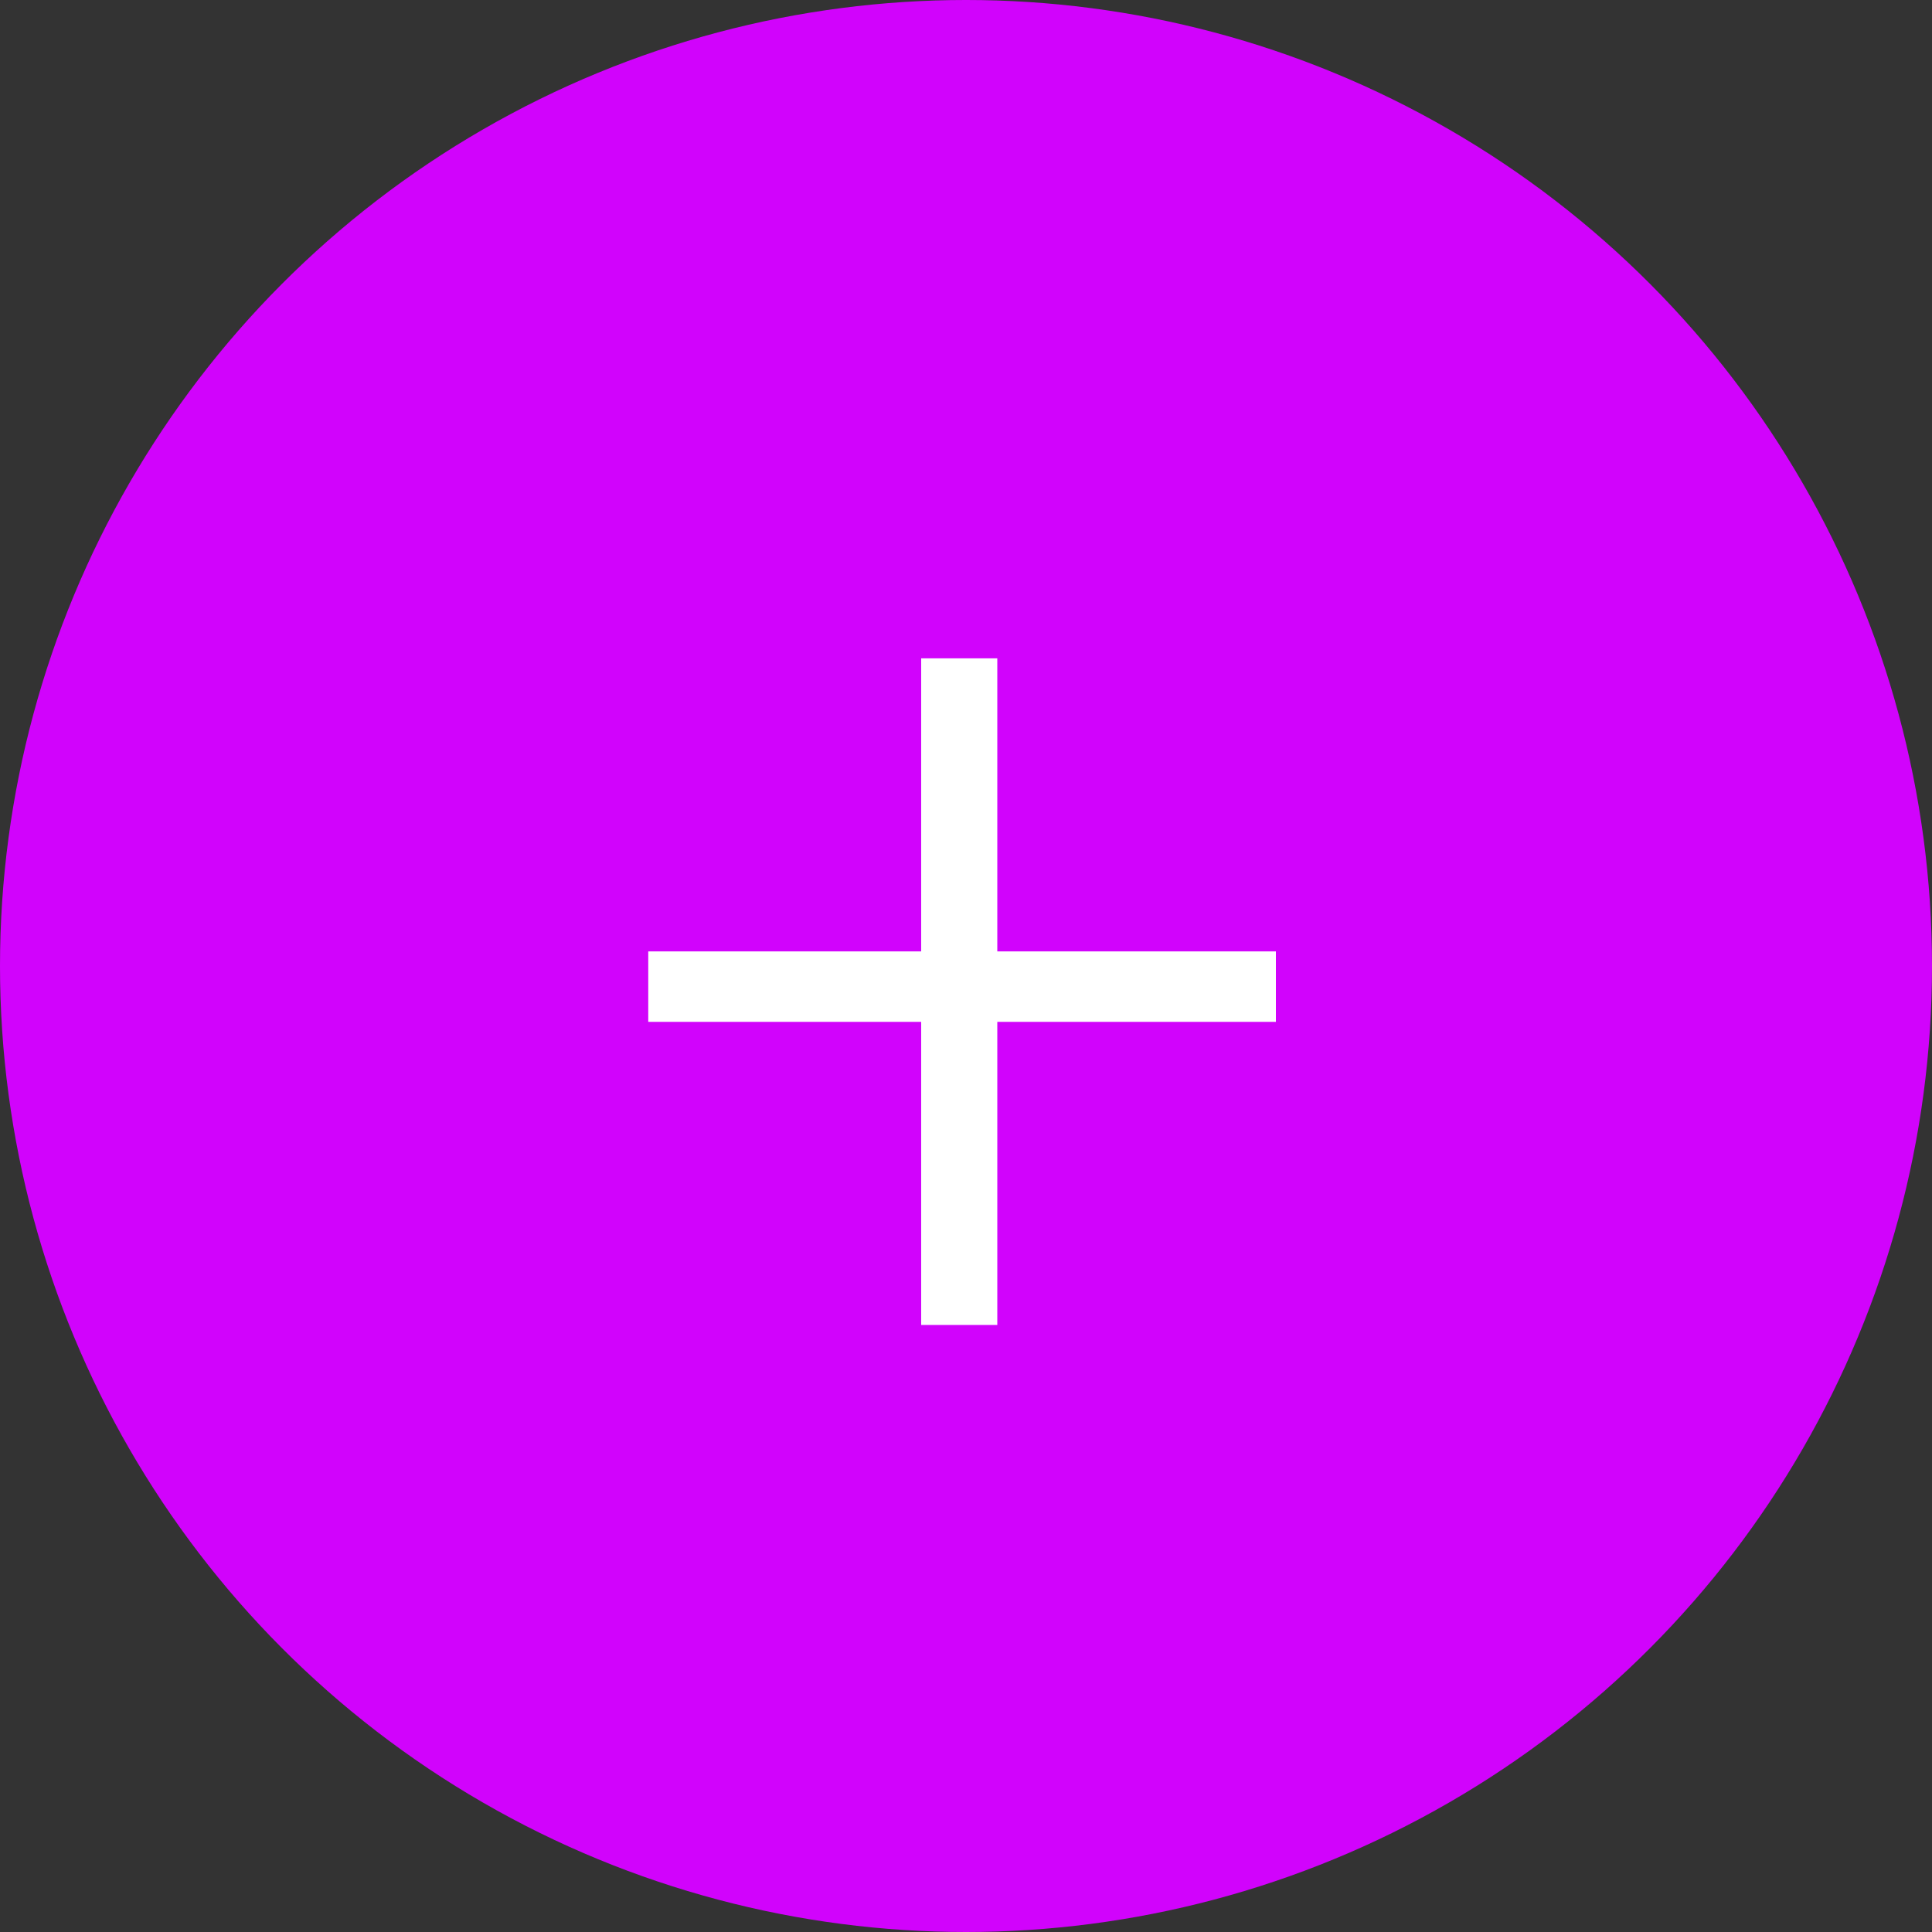 <svg width="45" height="45" viewBox="0 0 45 45" fill="none" xmlns="http://www.w3.org/2000/svg">
<rect x="0" y="0" width="45" height="45" fill="#333333" stroke="none"/>
<circle cx="22.5" cy="22.5" r="22.5" fill="#D103FC"/>
<path d="M23.229 22.16H29.718V23.801H23.229V30.861H21.456V23.801H15.099V22.16H21.456V15.334H23.229V22.16Z" fill="white"/>
</svg>
